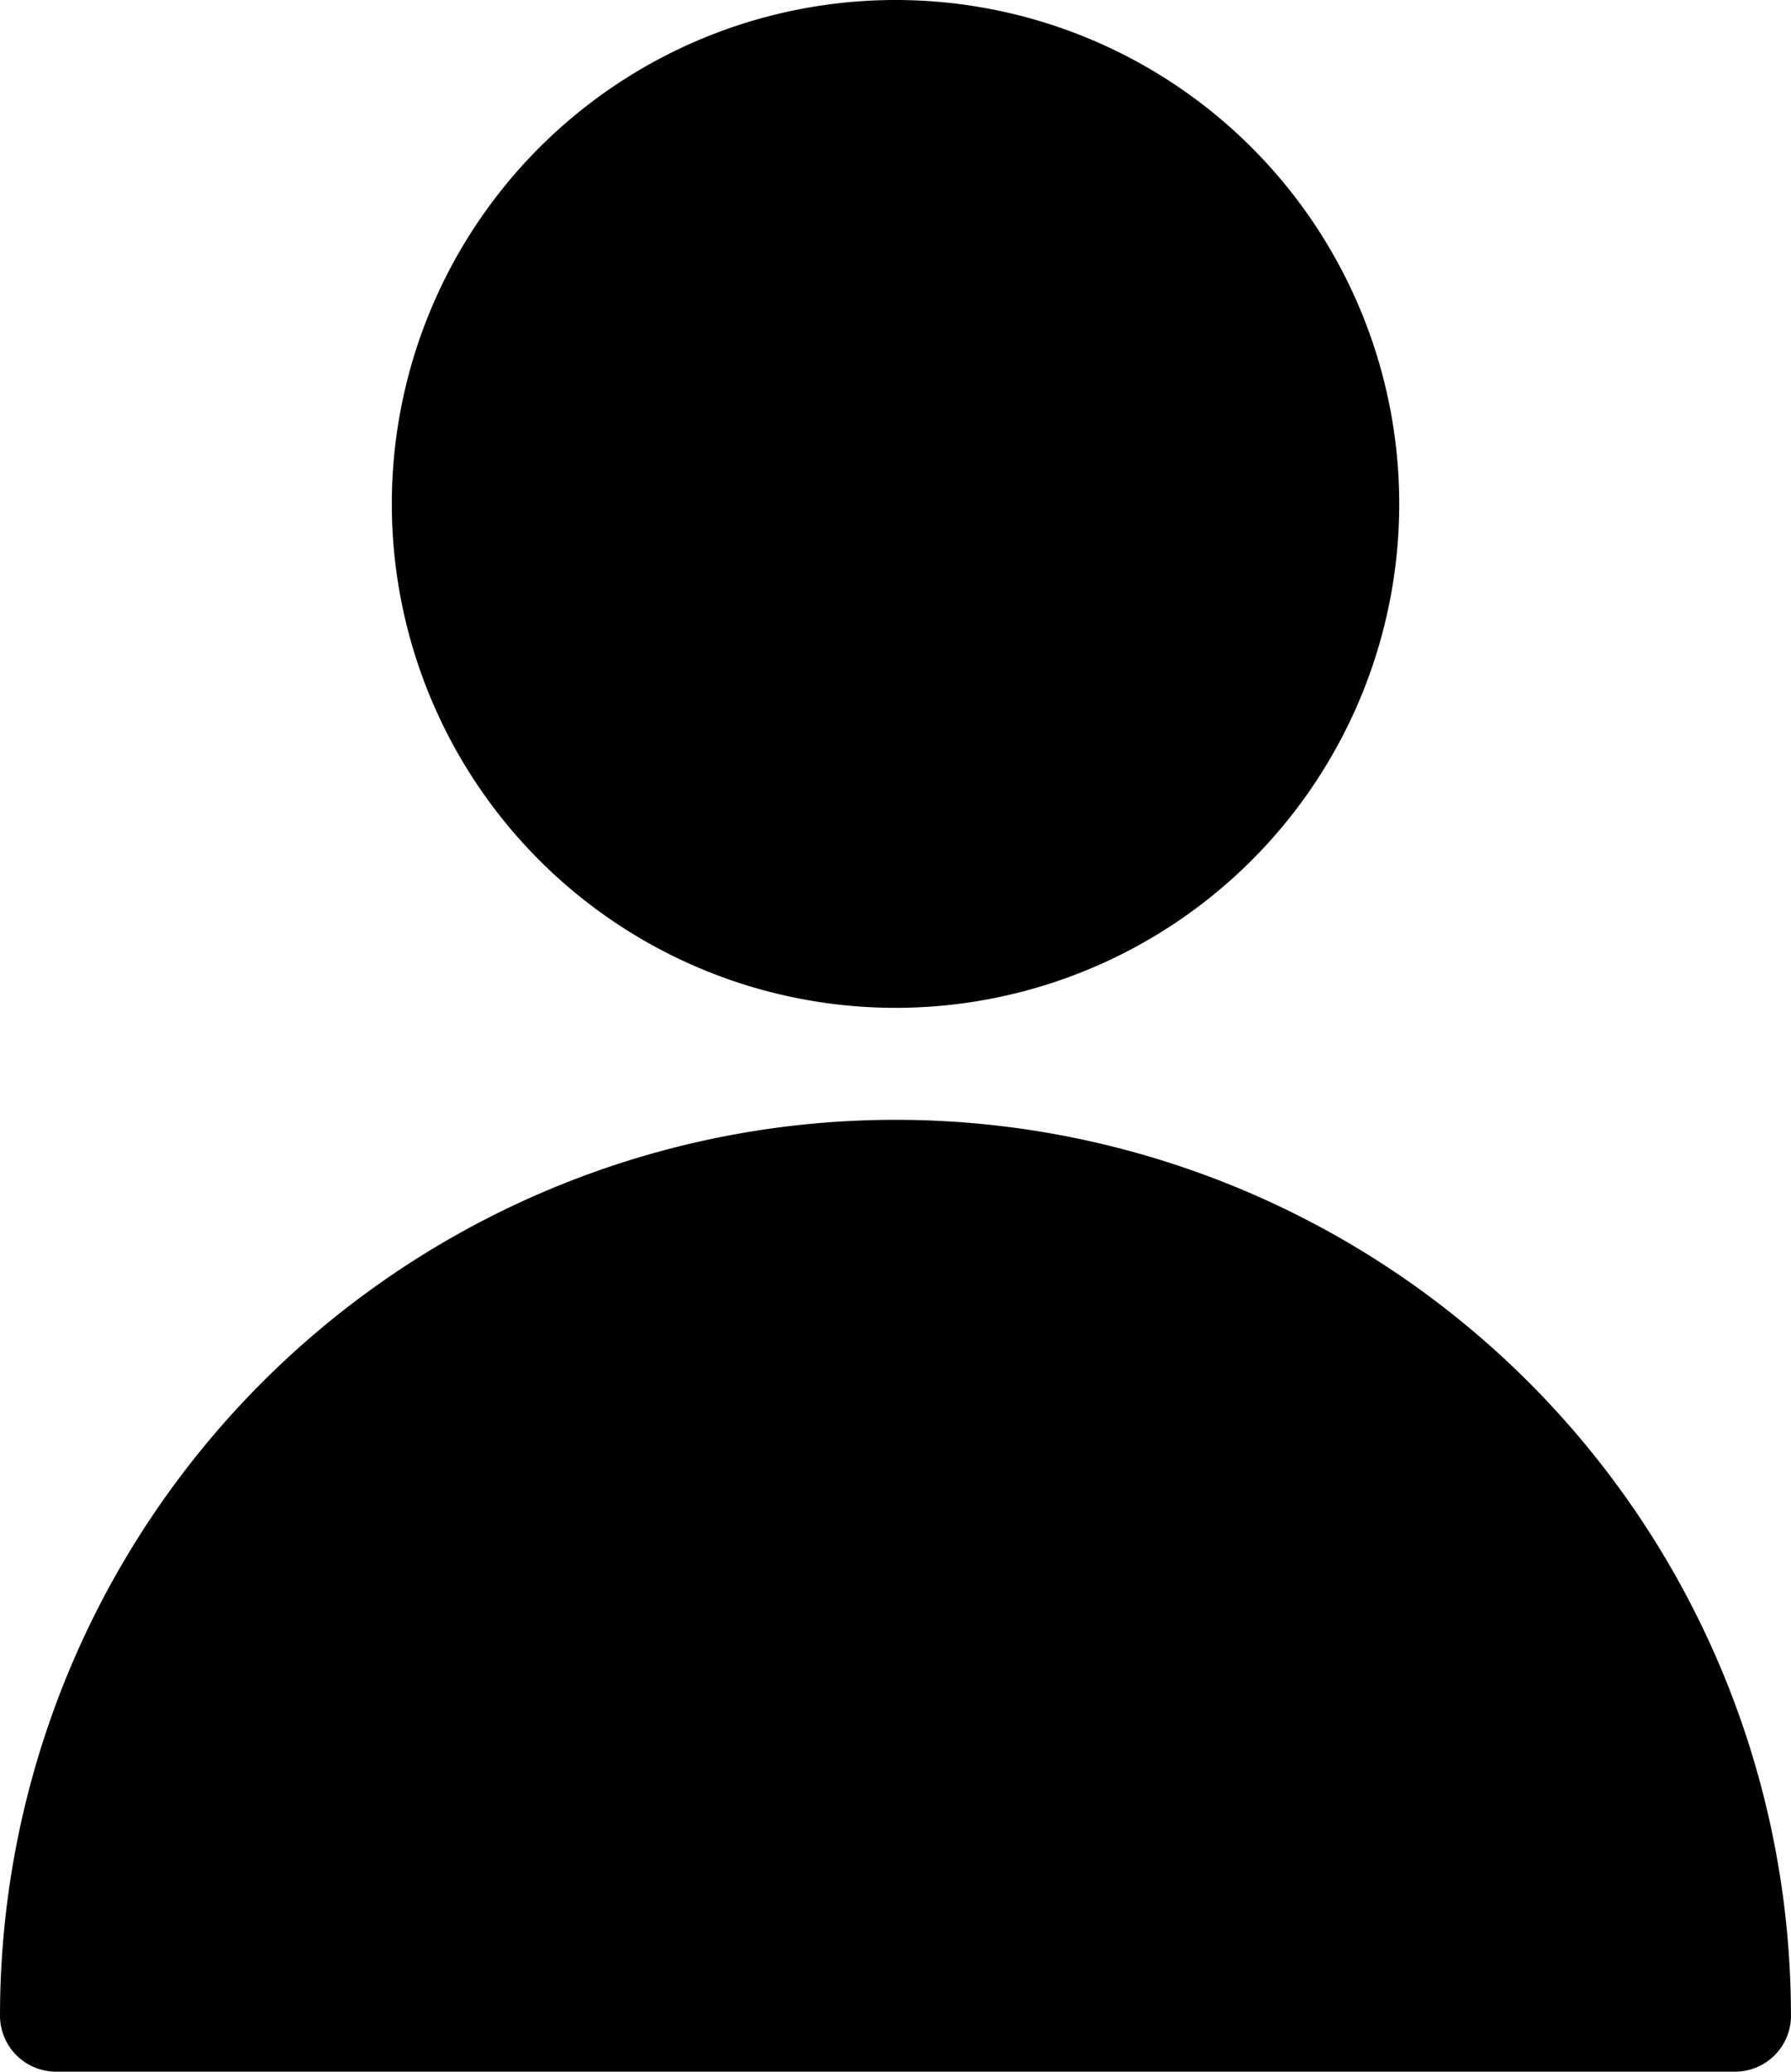 <svg xmlns="http://www.w3.org/2000/svg" width="179.205" height="207.197" viewBox="0 0 179.205 207.197">
  <g id="noun-profile-1594246" transform="translate(-260.395 -179.2)">
    <path id="Caminho_1252" data-name="Caminho 1252" d="M439.6,380.8a5.6,5.6,0,0,1-5.562,5.6H265.958a5.608,5.608,0,0,1-5.562-5.6,89.6,89.6,0,1,1,179.2,0ZM350,280a50.4,50.4,0,1,1,50.4-50.4A50.4,50.4,0,0,1,350,280Z" fill-rule="evenodd"/>
  </g>
</svg>
